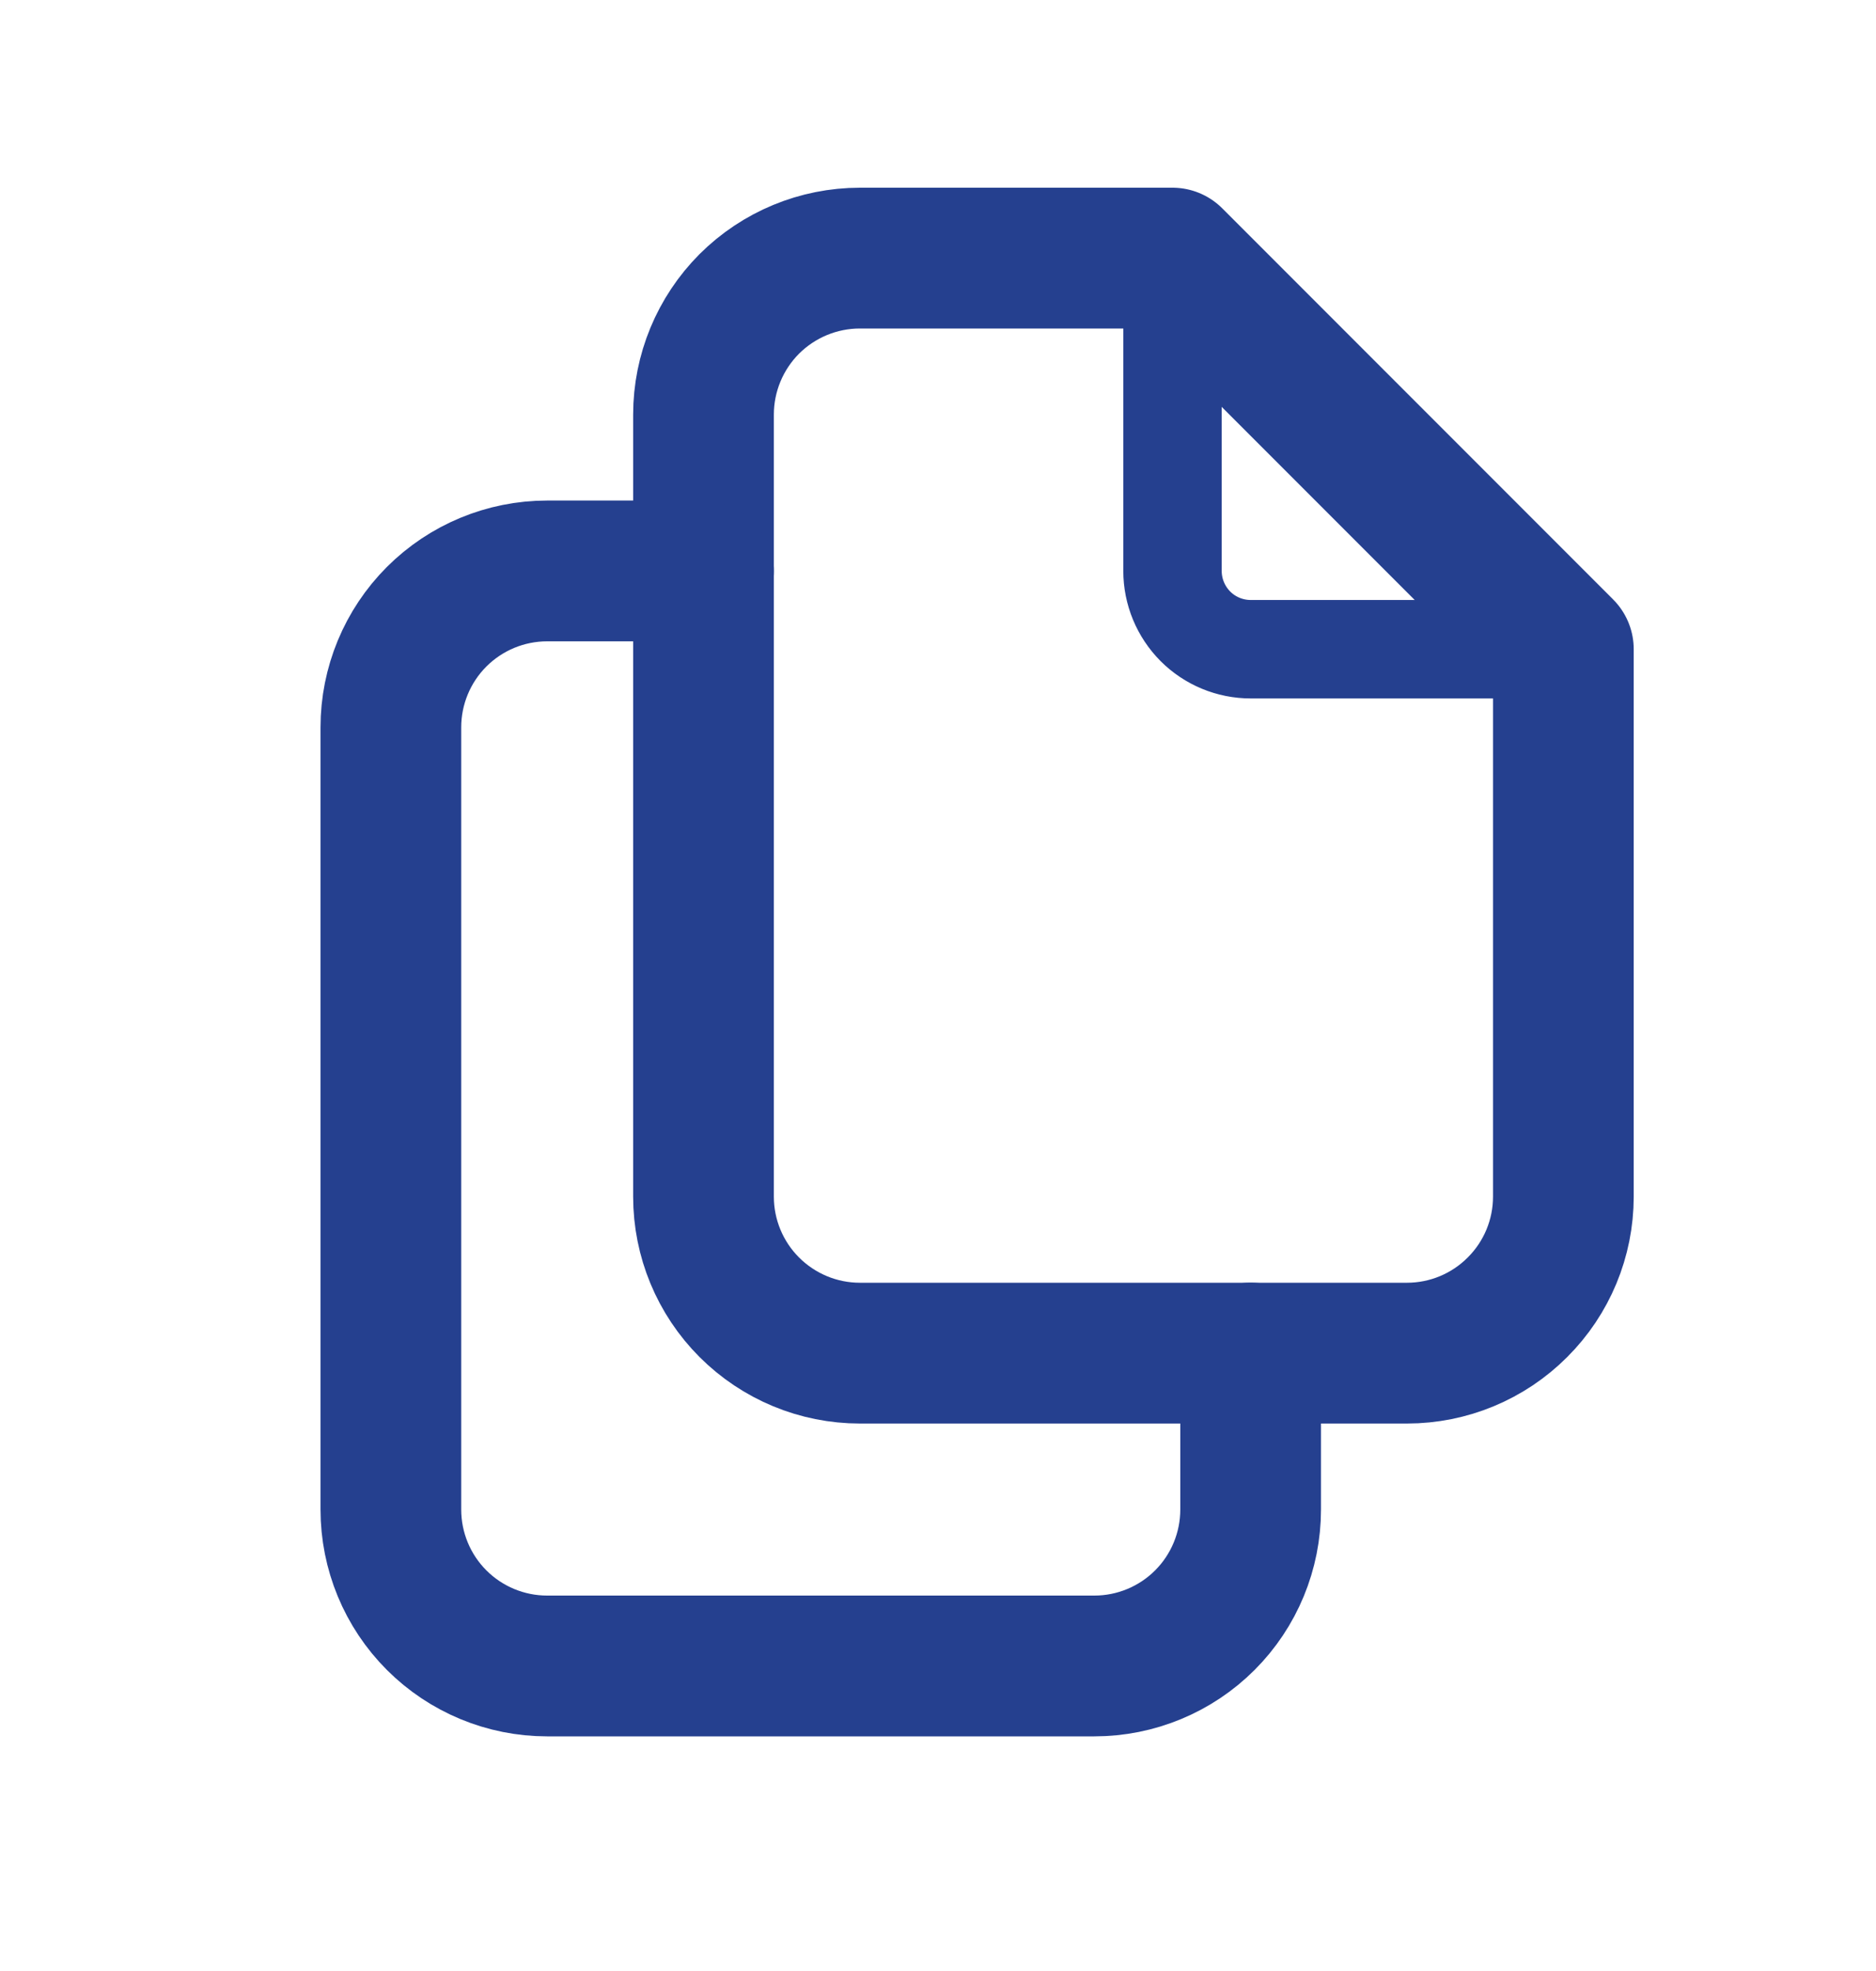<svg width="20" height="21" viewBox="0 0 20 21" fill="none" xmlns="http://www.w3.org/2000/svg">
<g id="files">
<g clip-path="url(#clip0_479_23061)">
<path id="Vector" d="M12.5 2.75V6.083C12.5 6.304 12.588 6.516 12.744 6.673C12.9 6.829 13.112 6.917 13.333 6.917H16.667" stroke="#25408F" stroke-width="1.049" stroke-linecap="round" stroke-linejoin="round"/>
<path id="Vector_2" d="M15 14.417H9.167C8.725 14.417 8.301 14.241 7.988 13.928C7.676 13.616 7.5 13.192 7.5 12.75V4.417C7.5 3.975 7.676 3.551 7.988 3.238C8.301 2.926 8.725 2.75 9.167 2.75H12.5L16.667 6.917V12.75C16.667 13.192 16.491 13.616 16.178 13.928C15.866 14.241 15.442 14.417 15 14.417Z" stroke="#25408F" stroke-width="1.5" stroke-linecap="round" stroke-linejoin="round"/>
<path id="Vector_3" d="M13.333 14.416V16.083C13.333 16.525 13.158 16.949 12.845 17.262C12.533 17.574 12.109 17.75 11.667 17.75H5.833C5.391 17.75 4.967 17.574 4.655 17.262C4.342 16.949 4.167 16.525 4.167 16.083V7.75C4.167 7.308 4.342 6.884 4.655 6.571C4.967 6.259 5.391 6.083 5.833 6.083H7.5" stroke="#25408F" stroke-width="1.5" stroke-linecap="round" stroke-linejoin="round"/>
</g>
</g>
<defs>
<clipPath id="clip0_479_23061">
<rect y="0.25" width="20" height="20" rx="5" fill="white"/>
</clipPath>
</defs>
</svg>
